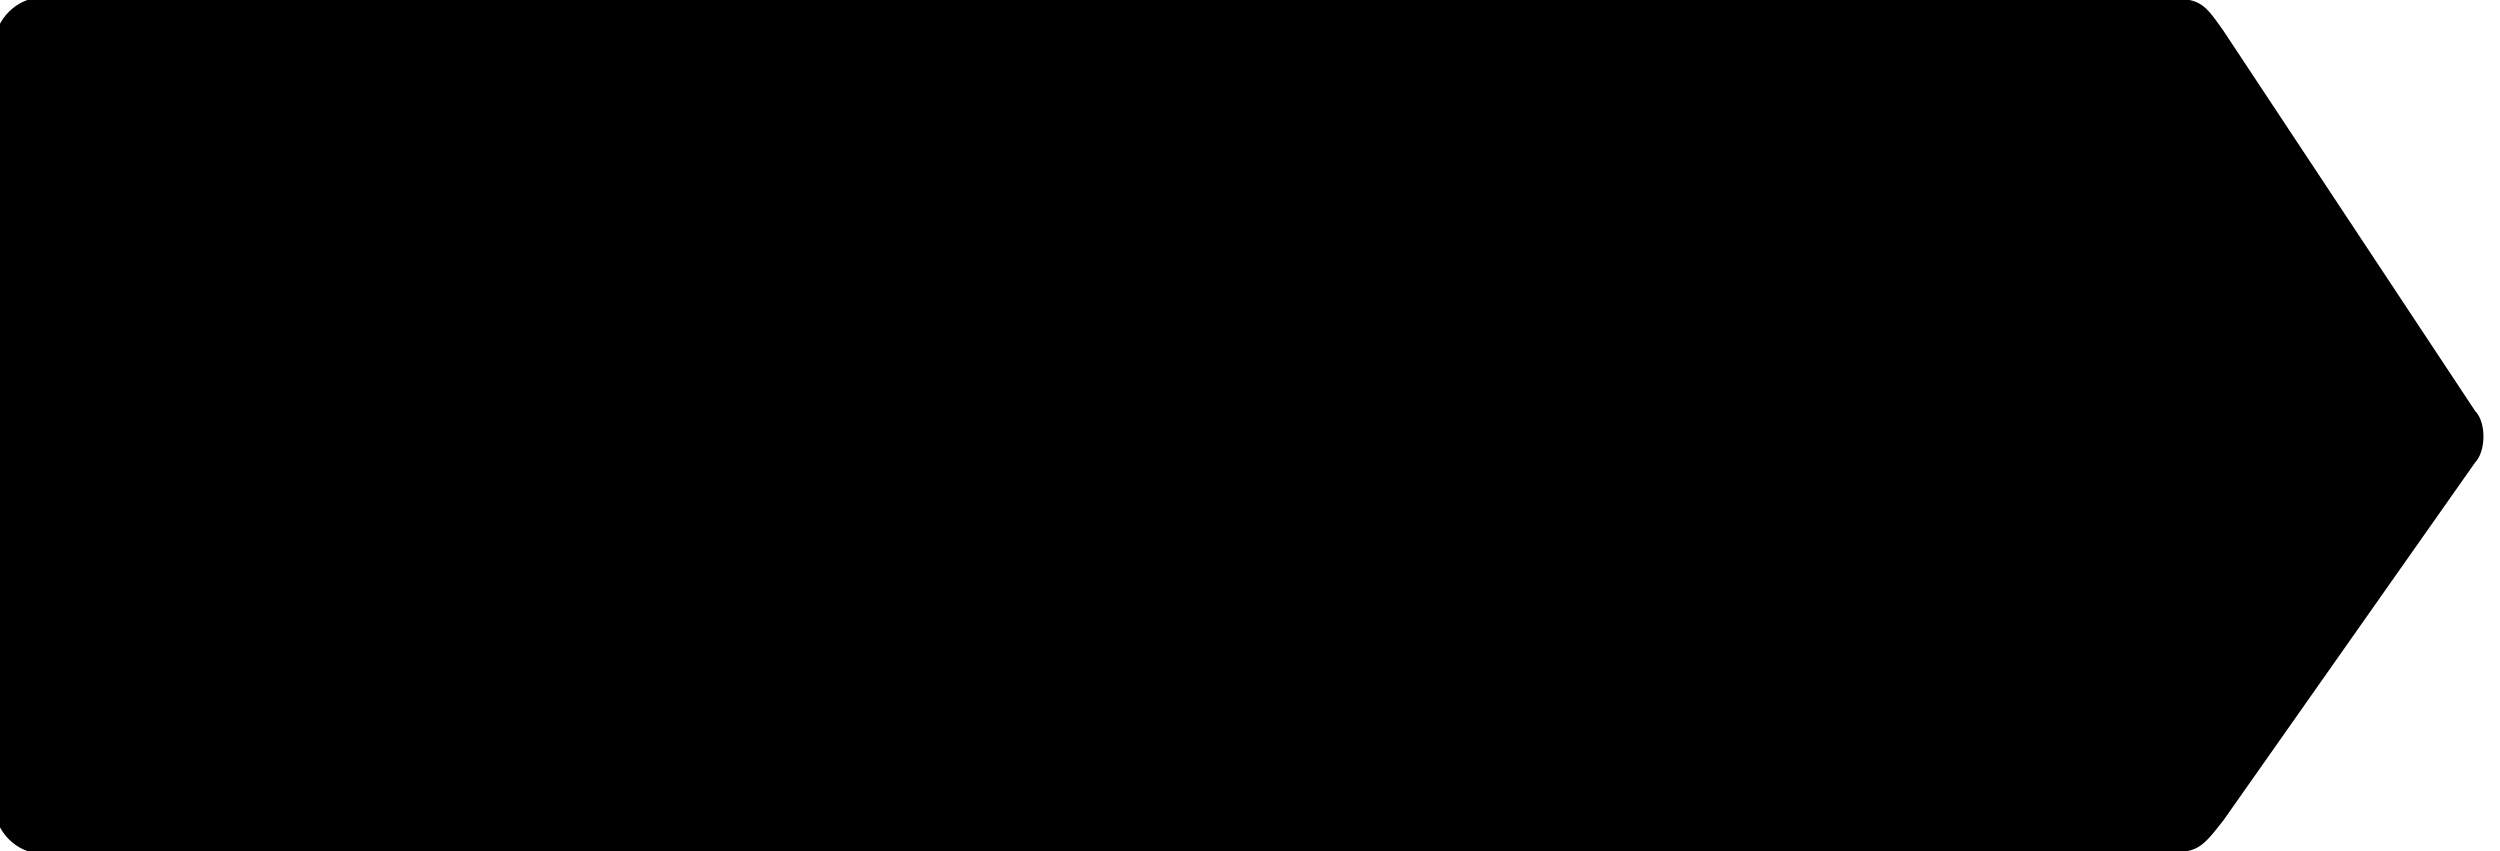 <svg version="1.1" xmlns="http://www.w3.org/2000/svg" viewBox="0 0 141 48">
<path d="M125.299 46.21c-1.4 1.79-1.4 1.79-4.176 1.79h-118.899c-1.193 0-2.386-1.193-2.386-2.386v-43.227c0-1.193 1.192-2.386 2.386-2.386h118.899c2.914 0 2.914 0 4.176 1.789l14.226 21.476c0.597 0.597 0.597 2.157 0 2.754l-14.226 20.192z"></path>
<path d="M121.125 48.114h-118.899c-1.261 0-2.501-1.239-2.501-2.501v-43.227c0-1.261 1.239-2.501 2.501-2.501h118.899c2.959 0 2.984 0.022 4.267 1.836l14.202 21.453c0.642 0.642 0.619 2.271 0 2.914l-14.202 20.192c-1.422 1.812-1.468 1.836-4.267 1.836zM2.226 0.114c-1.125 0-2.271 1.147-2.271 2.271v43.227c0 1.125 1.147 2.271 2.271 2.271h118.899c2.708 0 2.708 0 4.084-1.745l14.226-20.214c0.573-0.573 0.573-2.041 0.023-2.616l-0.023-0.023-14.226-21.476c-1.216-1.744-1.216-1.744-4.084-1.744h-118.899z"></path>
</svg>